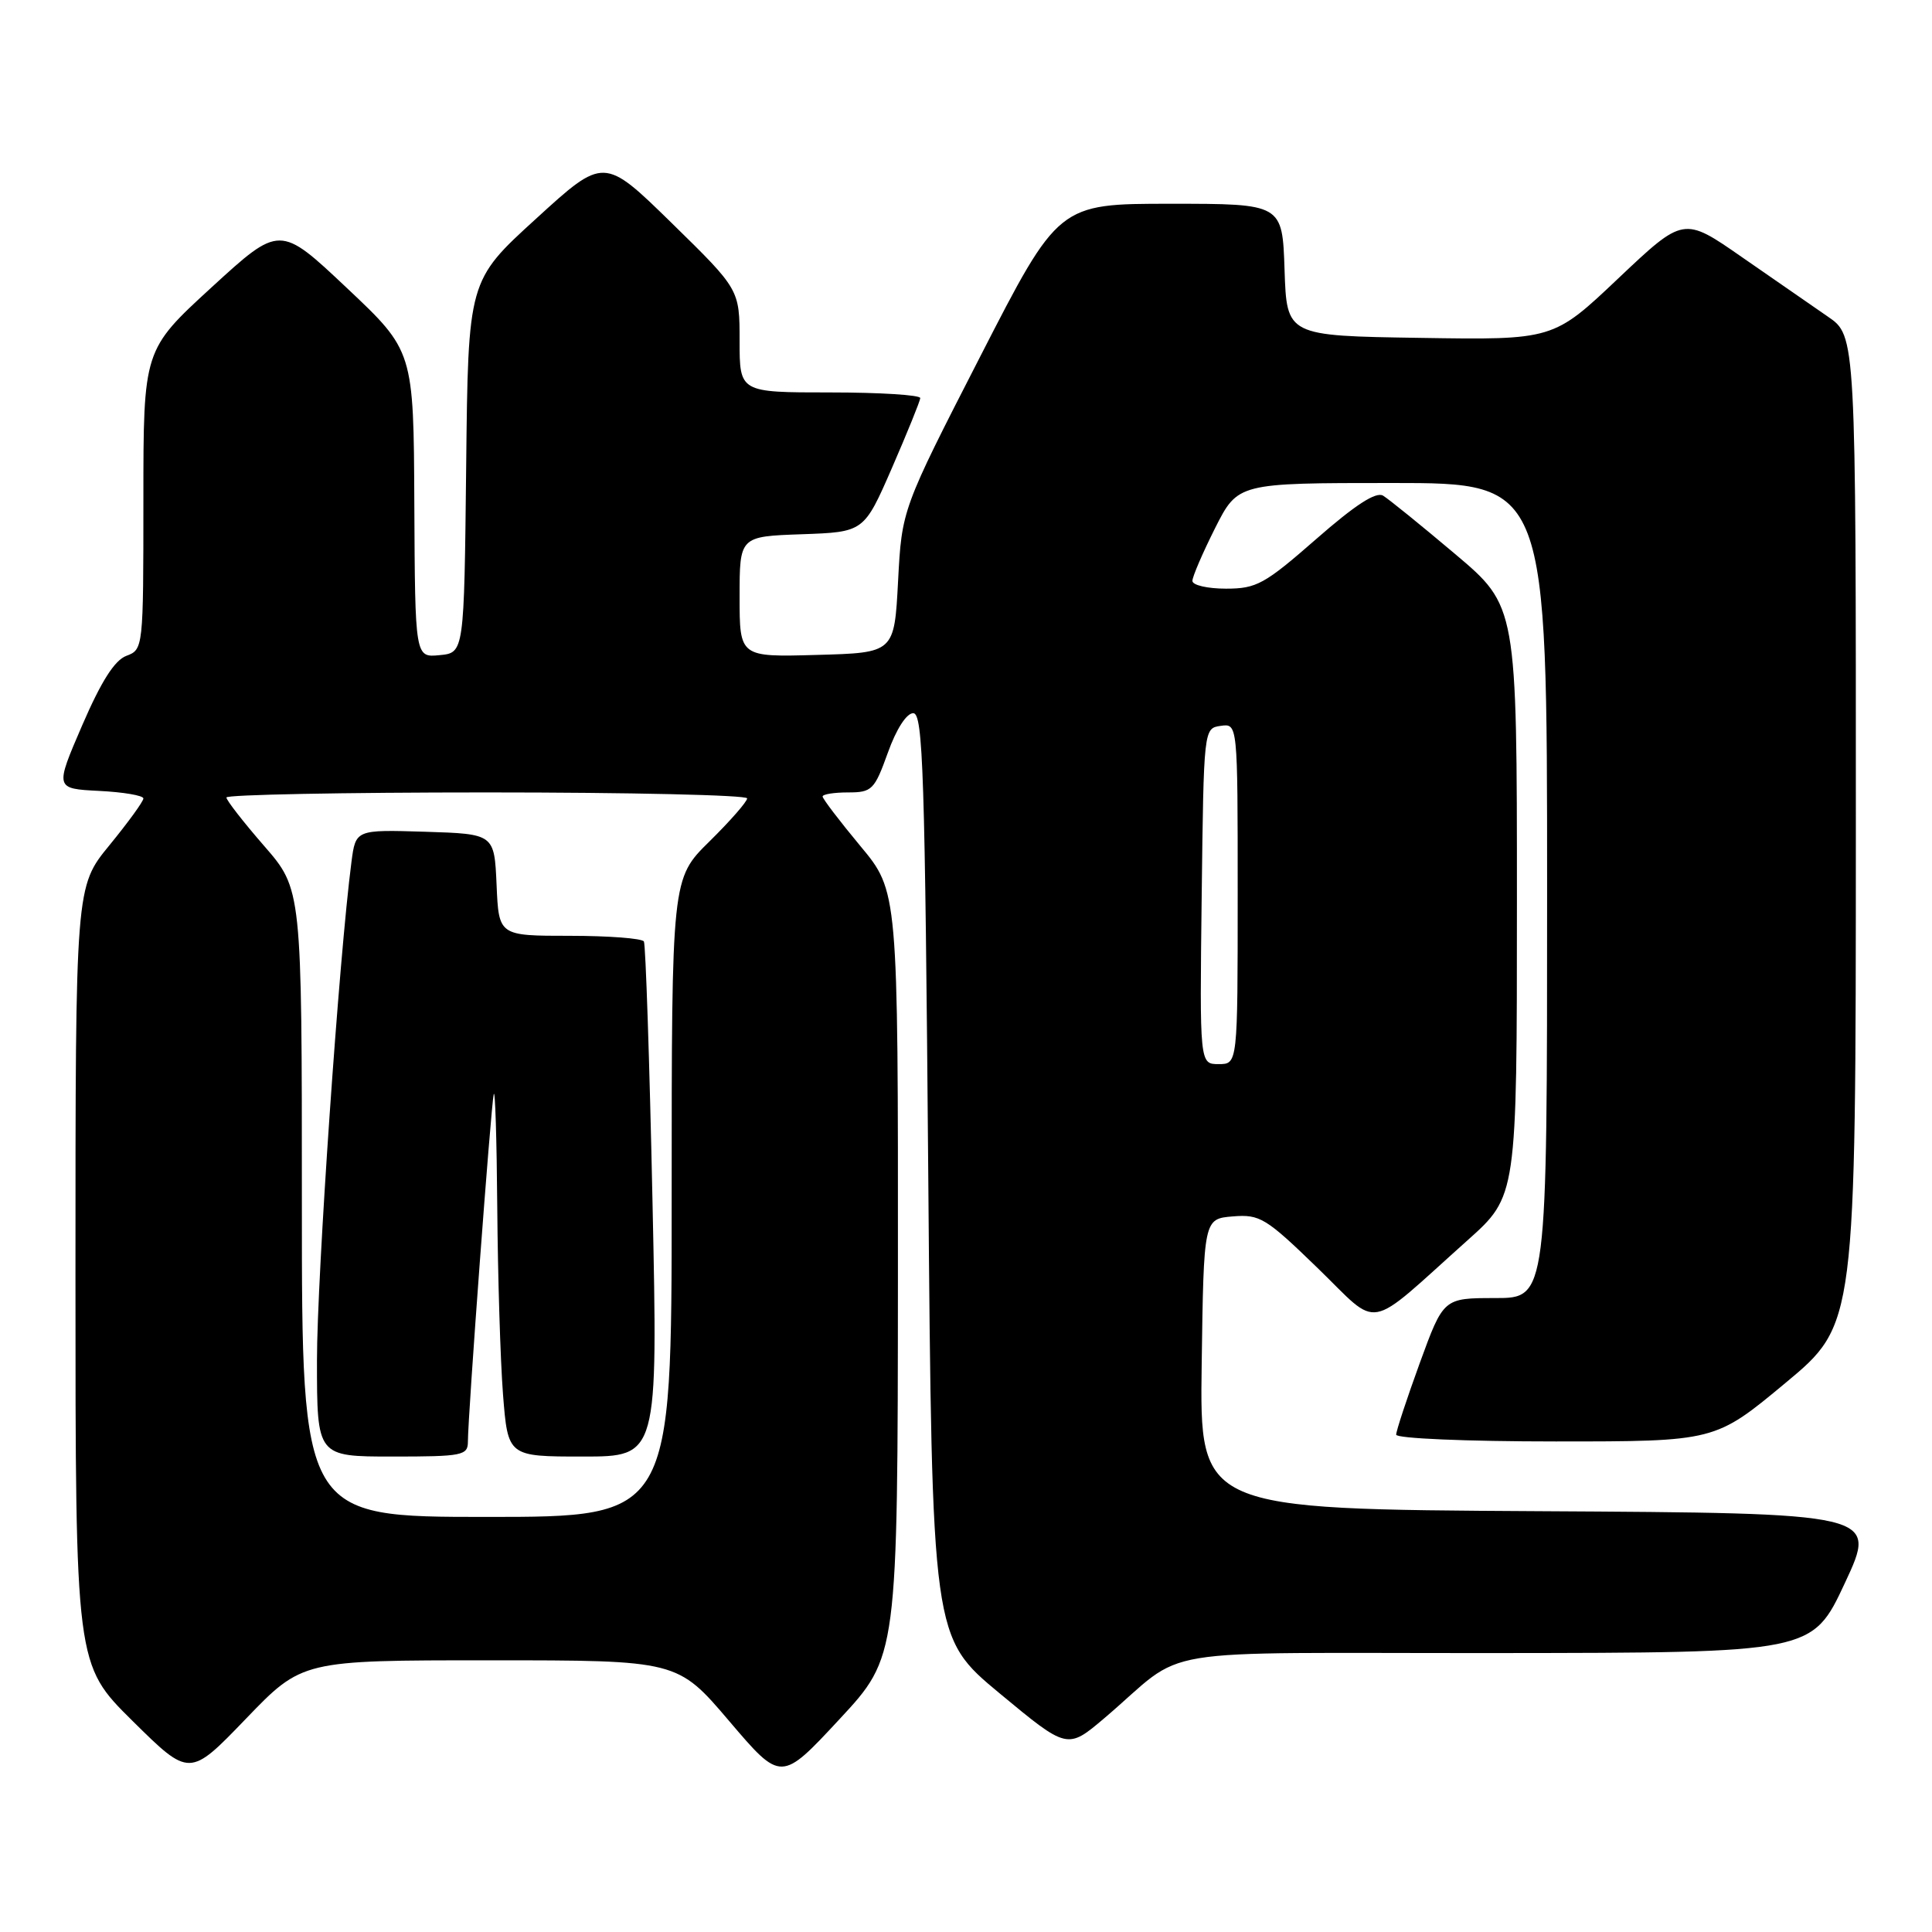 <?xml version="1.0" encoding="UTF-8" standalone="no"?>
<!DOCTYPE svg PUBLIC "-//W3C//DTD SVG 1.1//EN" "http://www.w3.org/Graphics/SVG/1.1/DTD/svg11.dtd" >
<svg xmlns="http://www.w3.org/2000/svg" xmlns:xlink="http://www.w3.org/1999/xlink" version="1.1" viewBox="0 0 256 256">
 <g >
 <path fill="currentColor"
d=" M 118.98 168.80 C 119.00 118.10 119.00 118.10 114.00 112.10 C 111.25 108.79 109.00 105.84 109.00 105.54 C 109.00 105.24 110.52 105.00 112.37 105.00 C 115.54 105.00 115.87 104.67 117.64 99.75 C 118.76 96.61 120.12 94.50 121.01 94.50 C 122.31 94.50 122.56 102.41 123.00 155.73 C 123.50 216.95 123.50 216.95 132.47 224.39 C 141.43 231.82 141.43 231.82 146.34 227.66 C 157.77 217.95 151.00 219.08 198.32 219.04 C 240.14 219.00 240.14 219.00 244.46 209.75 C 248.78 200.50 248.78 200.50 203.87 200.24 C 158.96 199.98 158.96 199.98 159.23 180.74 C 159.50 161.50 159.50 161.50 163.36 161.18 C 166.94 160.89 167.72 161.36 174.60 168.03 C 183.01 176.18 180.76 176.60 194.45 164.35 C 201.00 158.50 201.00 158.50 201.00 119.41 C 201.00 80.32 201.00 80.32 192.81 73.41 C 188.31 69.61 184.01 66.13 183.27 65.68 C 182.33 65.11 179.57 66.90 174.40 71.43 C 167.56 77.41 166.50 78.00 162.45 78.00 C 160.00 78.00 158.00 77.54 158.00 76.97 C 158.00 76.41 159.36 73.26 161.01 69.97 C 164.03 64.00 164.03 64.00 184.51 64.00 C 205.00 64.00 205.00 64.00 205.00 118.00 C 205.00 172.00 205.00 172.00 198.13 172.00 C 191.27 172.00 191.27 172.00 188.13 180.60 C 186.41 185.33 185.00 189.61 185.00 190.10 C 185.00 190.60 194.30 191.00 206.13 191.00 C 227.26 191.00 227.26 191.00 236.58 183.25 C 245.90 175.50 245.90 175.50 245.91 110.00 C 245.92 44.50 245.92 44.50 242.21 41.96 C 240.17 40.56 235.03 37.00 230.80 34.06 C 223.09 28.70 223.09 28.70 214.45 36.87 C 205.82 45.05 205.82 45.05 188.16 44.77 C 170.50 44.50 170.50 44.50 170.21 35.75 C 169.92 27.00 169.92 27.00 155.09 27.00 C 140.26 27.00 140.26 27.00 129.88 47.25 C 119.50 67.50 119.50 67.50 119.00 77.00 C 118.50 86.50 118.50 86.50 108.25 86.78 C 98.00 87.07 98.00 87.07 98.00 79.08 C 98.00 71.08 98.00 71.08 106.24 70.79 C 114.48 70.50 114.48 70.50 118.19 62.00 C 120.22 57.33 121.91 53.16 121.94 52.75 C 121.97 52.34 116.60 52.00 110.00 52.00 C 98.00 52.00 98.00 52.00 98.00 45.18 C 98.00 38.36 98.00 38.36 89.01 29.56 C 80.02 20.77 80.02 20.77 71.03 28.98 C 62.03 37.18 62.03 37.18 61.77 61.84 C 61.50 86.50 61.50 86.50 58.25 86.81 C 55.00 87.13 55.00 87.13 54.90 66.81 C 54.81 46.50 54.81 46.50 45.94 38.14 C 37.08 29.79 37.08 29.79 28.04 38.07 C 19.00 46.36 19.00 46.36 19.00 66.21 C 19.00 85.88 18.98 86.07 16.75 86.90 C 15.19 87.48 13.42 90.26 10.89 96.11 C 7.27 104.50 7.27 104.50 13.14 104.80 C 16.36 104.96 19.00 105.41 19.00 105.80 C 19.00 106.19 16.97 108.98 14.50 112.00 C 10.00 117.49 10.00 117.49 10.00 169.02 C 10.00 220.55 10.00 220.55 17.56 228.03 C 25.12 235.50 25.12 235.50 32.58 227.75 C 40.04 220.00 40.04 220.00 64.90 220.00 C 89.77 220.00 89.77 220.00 96.63 228.06 C 103.50 236.13 103.50 236.13 111.23 227.81 C 118.95 219.50 118.95 219.50 118.98 168.80 Z  M 40.00 159.42 C 40.00 117.84 40.00 117.84 35.00 112.09 C 32.25 108.93 30.00 106.04 30.00 105.67 C 30.00 105.30 45.52 105.00 64.50 105.00 C 83.47 105.00 99.00 105.35 99.00 105.79 C 99.00 106.22 96.75 108.79 94.00 111.50 C 89.00 116.42 89.00 116.42 89.00 158.71 C 89.00 201.00 89.00 201.00 64.50 201.00 C 40.00 201.00 40.00 201.00 40.00 159.42 Z  M 62.00 191.01 C 62.00 187.60 65.05 146.58 65.42 145.00 C 65.61 144.18 65.82 150.93 65.89 160.00 C 65.96 169.07 66.30 180.21 66.65 184.75 C 67.30 193.00 67.30 193.00 77.24 193.00 C 87.18 193.00 87.18 193.00 86.46 159.25 C 86.07 140.69 85.55 125.16 85.32 124.75 C 85.08 124.34 80.65 124.00 75.49 124.00 C 66.09 124.00 66.09 124.00 65.80 117.25 C 65.50 110.50 65.50 110.50 56.32 110.21 C 47.13 109.93 47.13 109.93 46.57 114.21 C 44.94 126.68 42.00 169.18 42.00 180.25 C 42.00 193.00 42.00 193.00 52.00 193.00 C 61.31 193.00 62.00 192.86 62.00 191.01 Z  M 159.23 118.75 C 159.50 96.53 159.50 96.50 161.75 96.18 C 164.00 95.86 164.00 95.86 164.00 118.43 C 164.00 141.00 164.00 141.00 161.48 141.00 C 158.96 141.00 158.96 141.00 159.23 118.75 Z "/>
</g>
</svg>